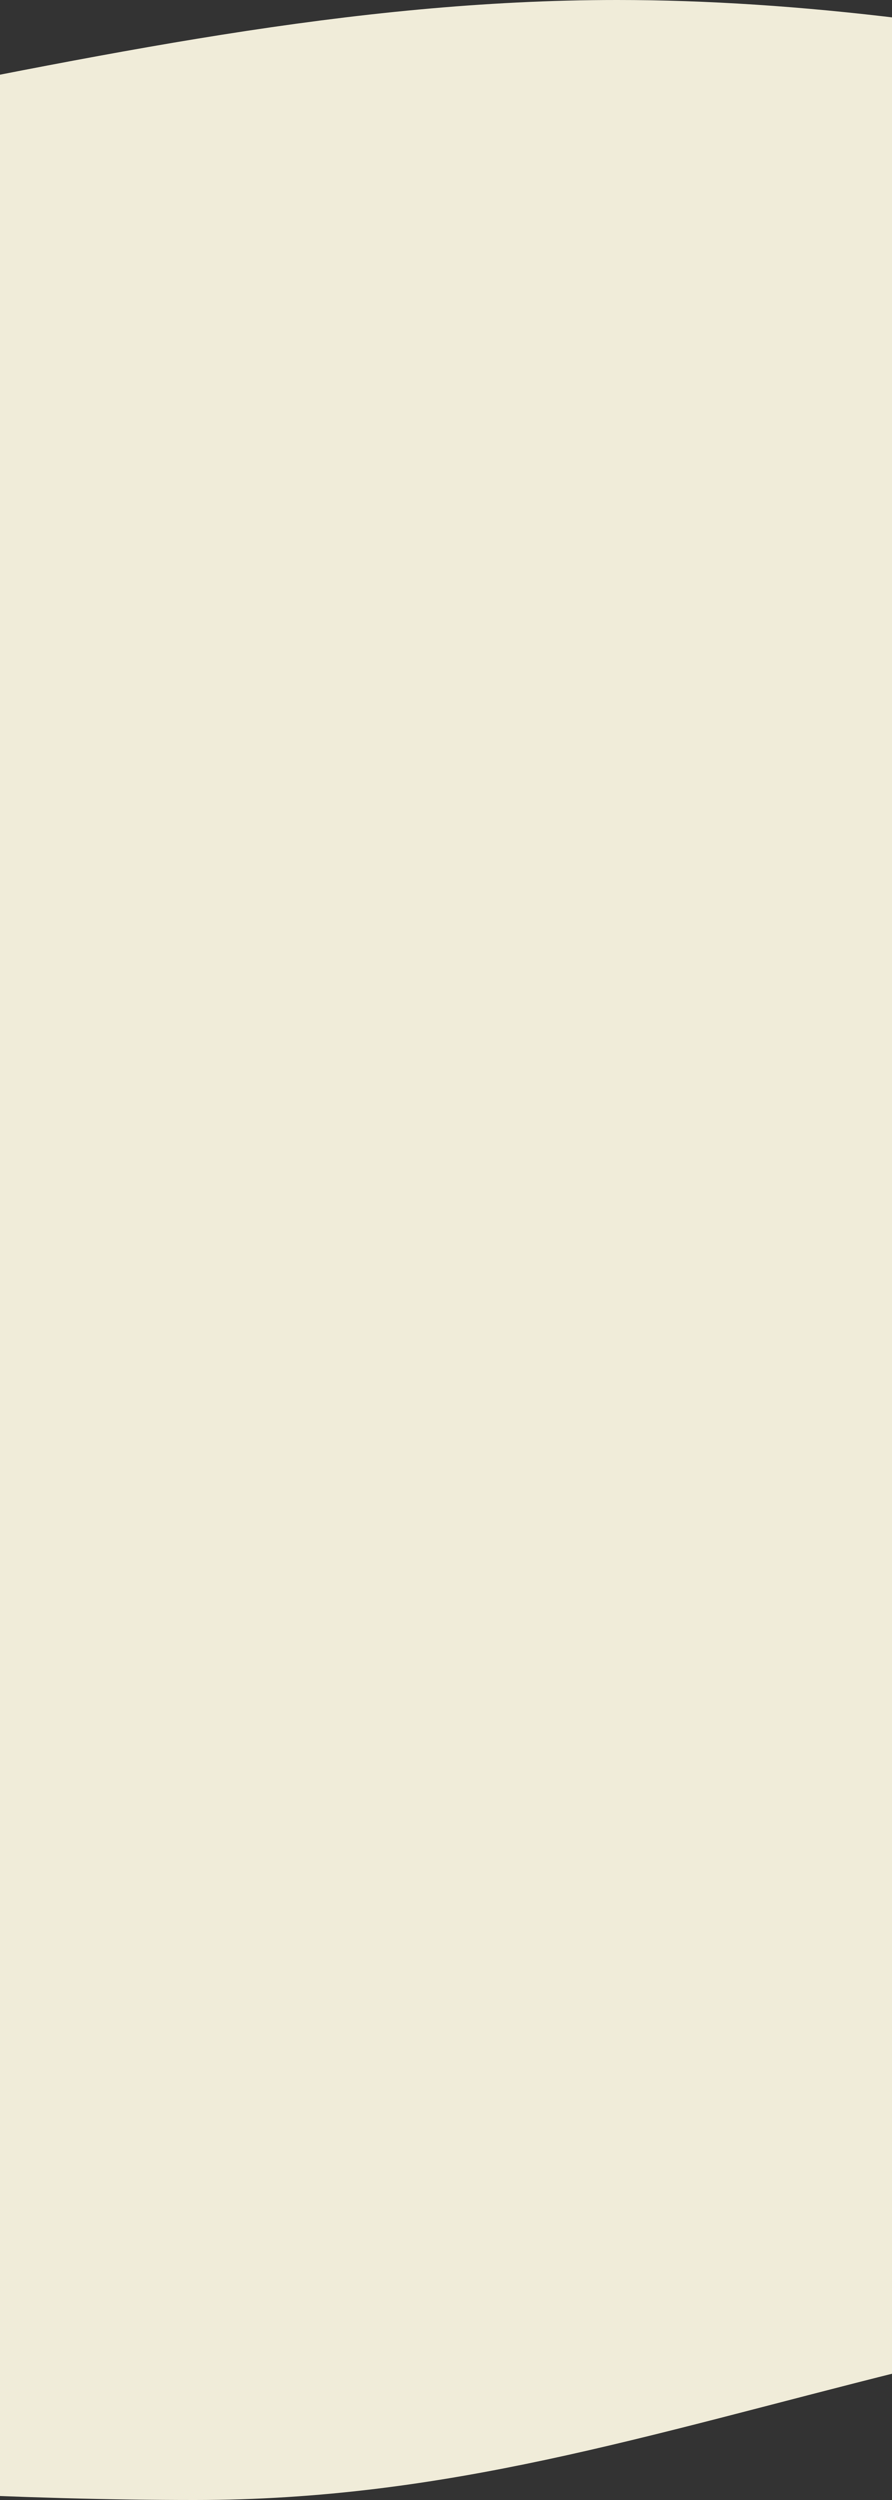 <?xml version="1.0" encoding="UTF-8"?>
<svg width="375px" height="1050px" viewBox="0 0 375 1050" version="1.1" xmlns="http://www.w3.org/2000/svg" xmlns:xlink="http://www.w3.org/1999/xlink">
    <rect x="0" y="0" width="375" height="1050" fill="#333333" stroke="none"/>
    <!-- Generator: Sketch 63.1 (92452) - https://sketch.com -->
    <title>Path 2</title>
    <desc>Created with Sketch.</desc>
    <g id="mp-design" stroke="none" stroke-width="1" fill="none" fill-rule="evenodd">
        <g id="mp-home-mb" transform="translate(0, -2718)" fill="#F0ECD9">
            <path d="M-495.366,2811.257 C-162.097,2811.257 34.332,2718 259.454,2718 C409.535,2718 599.712,2759.831 829.983,2843.493 C1107.339,3387.682 1107.339,3659.776 829.983,3659.776 C413.949,3659.776 293.664,3768 81.784,3768 C-59.468,3768 -251.852,3751.114 -495.366,3717.342 C-717.545,3113.285 -717.545,2811.257 -495.366,2811.257 Z" id="Path-2"></path>
        </g>
    </g>
</svg>